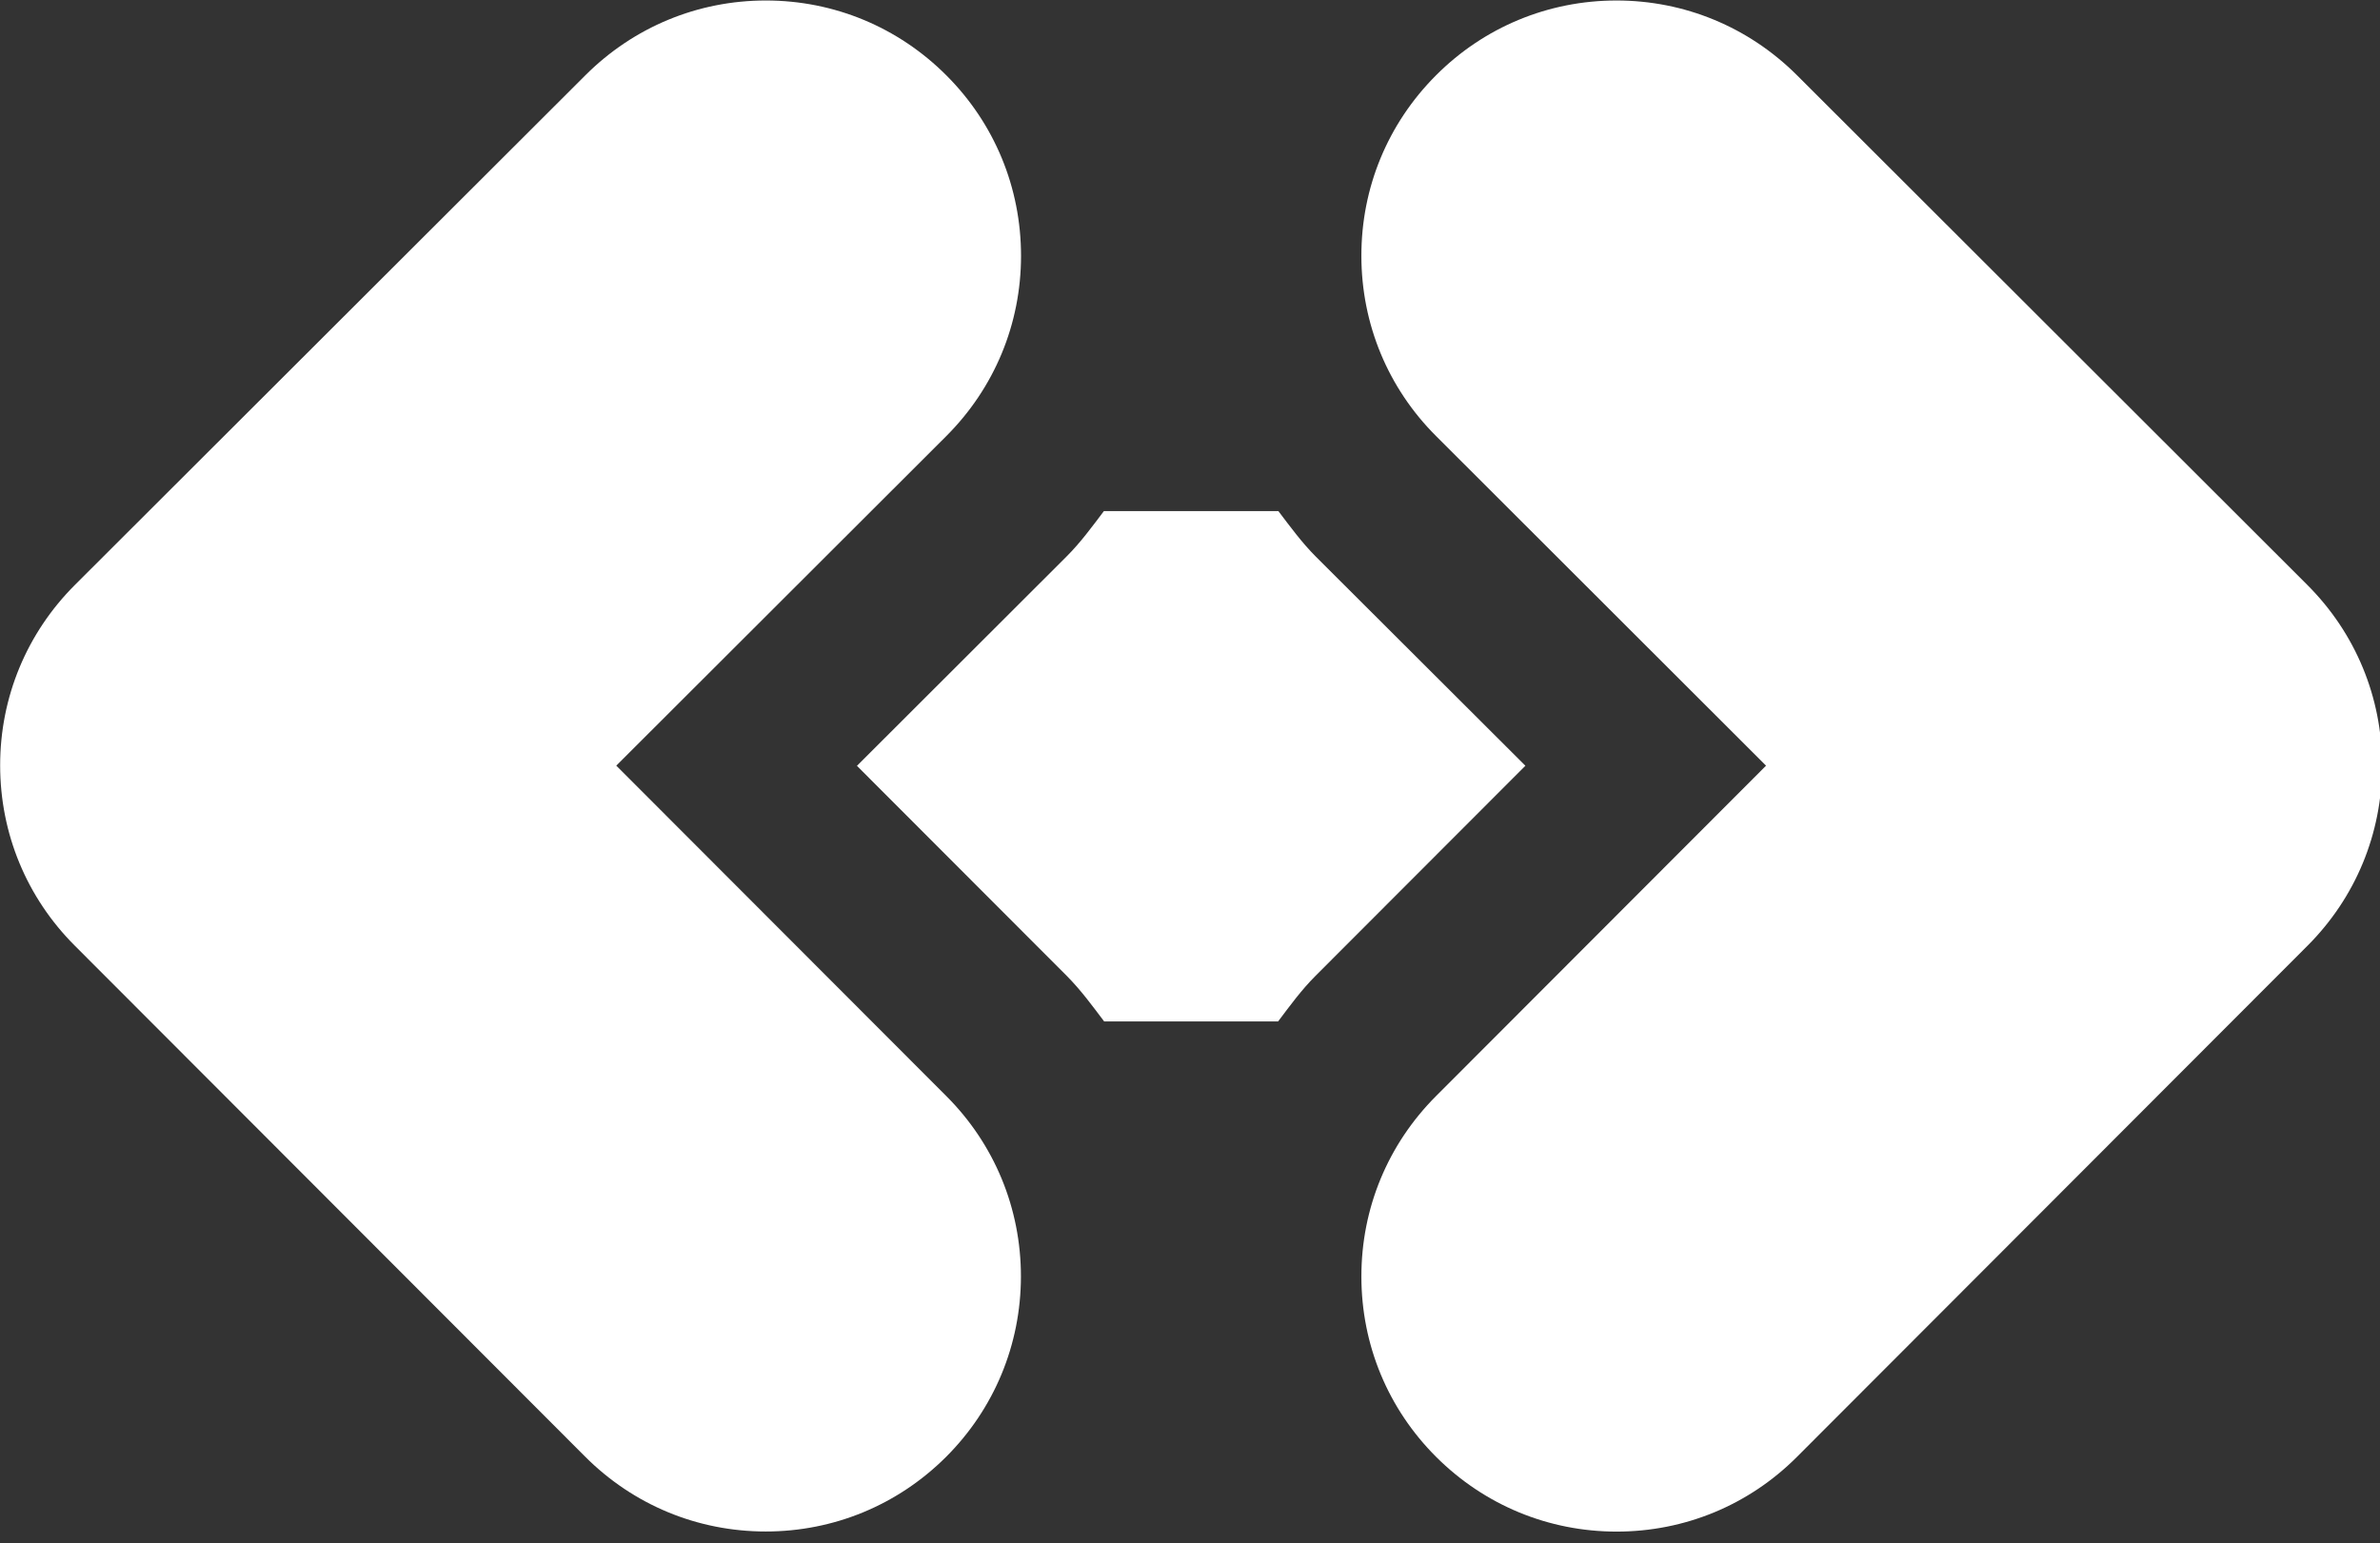 <?xml version="1.0" encoding="UTF-8" standalone="no"?>
<!DOCTYPE svg PUBLIC "-//W3C//DTD SVG 1.1//EN" "http://www.w3.org/Graphics/SVG/1.1/DTD/svg11.dtd">
<svg width="100%" height="100%" viewBox="0 0 128 83" version="1.1" xmlns="http://www.w3.org/2000/svg" xmlns:xlink="http://www.w3.org/1999/xlink" xml:space="preserve" xmlns:serif="http://www.serif.com/" style="fill-rule:evenodd;clip-rule:evenodd;stroke-linejoin:round;stroke-miterlimit:2;">
    <rect x="0" y="0" width="128" height="83" fill="#333333" stroke="none"/>
    <g transform="matrix(1,0,0,1,-1,-91.424)">
        <g transform="matrix(0.122,0,0,0.122,-8.146,59.435)">
            <path d="M747.41,599.81L654.898,692.435C648.671,698.662 643.609,705.634 638.398,712.537L561.71,712.537C556.499,705.639 551.437,698.701 545.249,692.475L452.737,599.85L545.026,507.674C551.288,501.447 556.389,494.436 561.6,487.537L638.514,487.537C643.764,494.435 648.826,501.412 655.053,507.639L747.41,599.81ZM525.07,375C525.07,344.961 513.406,316.688 492.183,295.461C470.921,274.16 442.644,262.422 412.57,262.422C382.57,262.422 354.332,274.121 333.07,295.348L108.07,520.008C86.769,541.27 75.031,569.547 75.031,599.621C75.031,629.695 86.73,657.933 107.918,679.121L332.878,904.381C354.14,925.682 382.417,937.42 412.526,937.42C442.526,937.42 470.725,925.756 491.987,904.568C513.249,883.341 524.987,855.068 525.026,824.994C525.026,794.955 513.362,766.682 492.139,745.455L346.639,599.765L492.029,454.565C513.334,433.303 525.072,405.065 525.072,374.991L525.07,375ZM1092.07,520.05L867.07,295.31C845.808,274.122 817.57,262.423 787.57,262.423C757.457,262.423 729.144,274.196 707.996,295.423C686.769,316.685 675.07,344.923 675.109,374.997C675.109,405.071 686.847,433.349 708.109,454.536L853.499,599.776L707.999,745.466C686.772,766.728 675.073,794.966 675.112,825.04C675.112,855.114 686.85,883.392 708.151,904.614C729.413,925.802 757.612,937.466 787.612,937.466C817.725,937.466 845.999,925.728 867.186,904.466L1092.15,679.206C1113.37,657.979 1125.07,629.745 1125.07,599.667C1125.07,569.554 1113.33,541.276 1092.07,520.054L1092.07,520.05Z" style="fill:white;fill-rule:nonzero;"/>
        </g>
    </g>
</svg>
